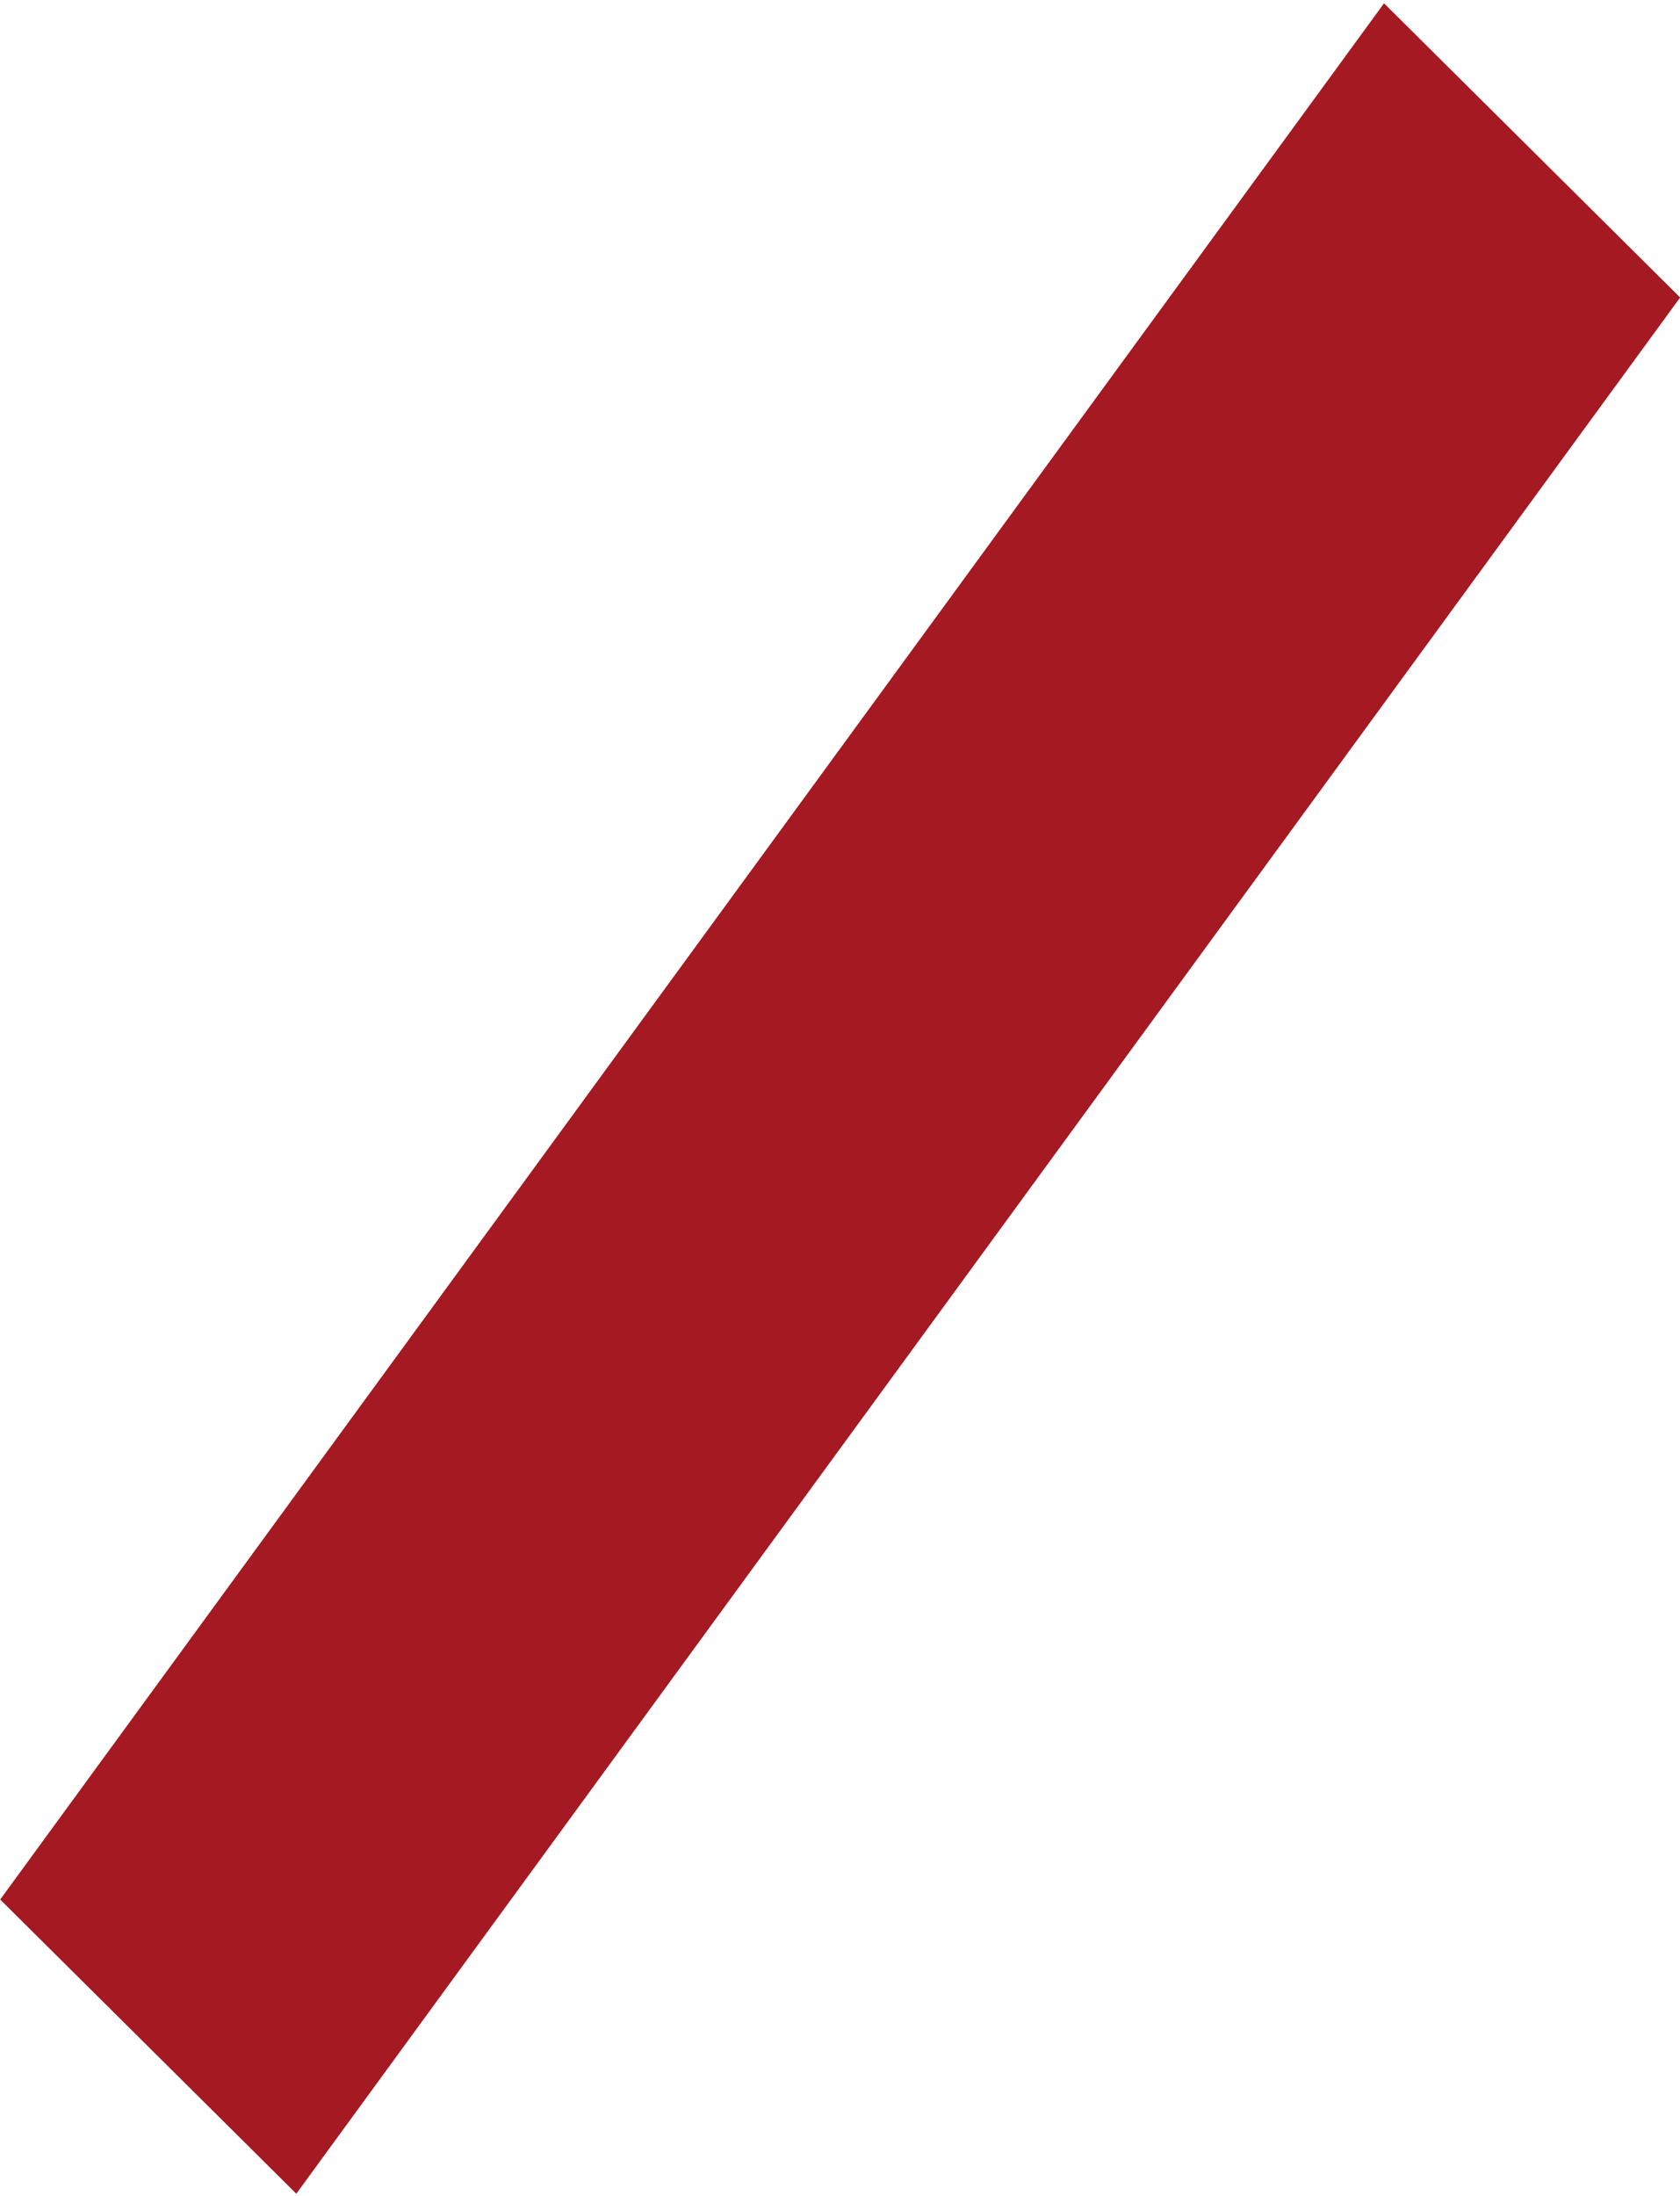 <svg width="470" height="614" viewBox="0 0 470 614" fill="none" xmlns="http://www.w3.org/2000/svg">
<rect width="116.678" height="656.177" transform="matrix(0.71 0.705 -0.59 0.808 387.197 0.924)" fill="#A51922"/>
</svg>
